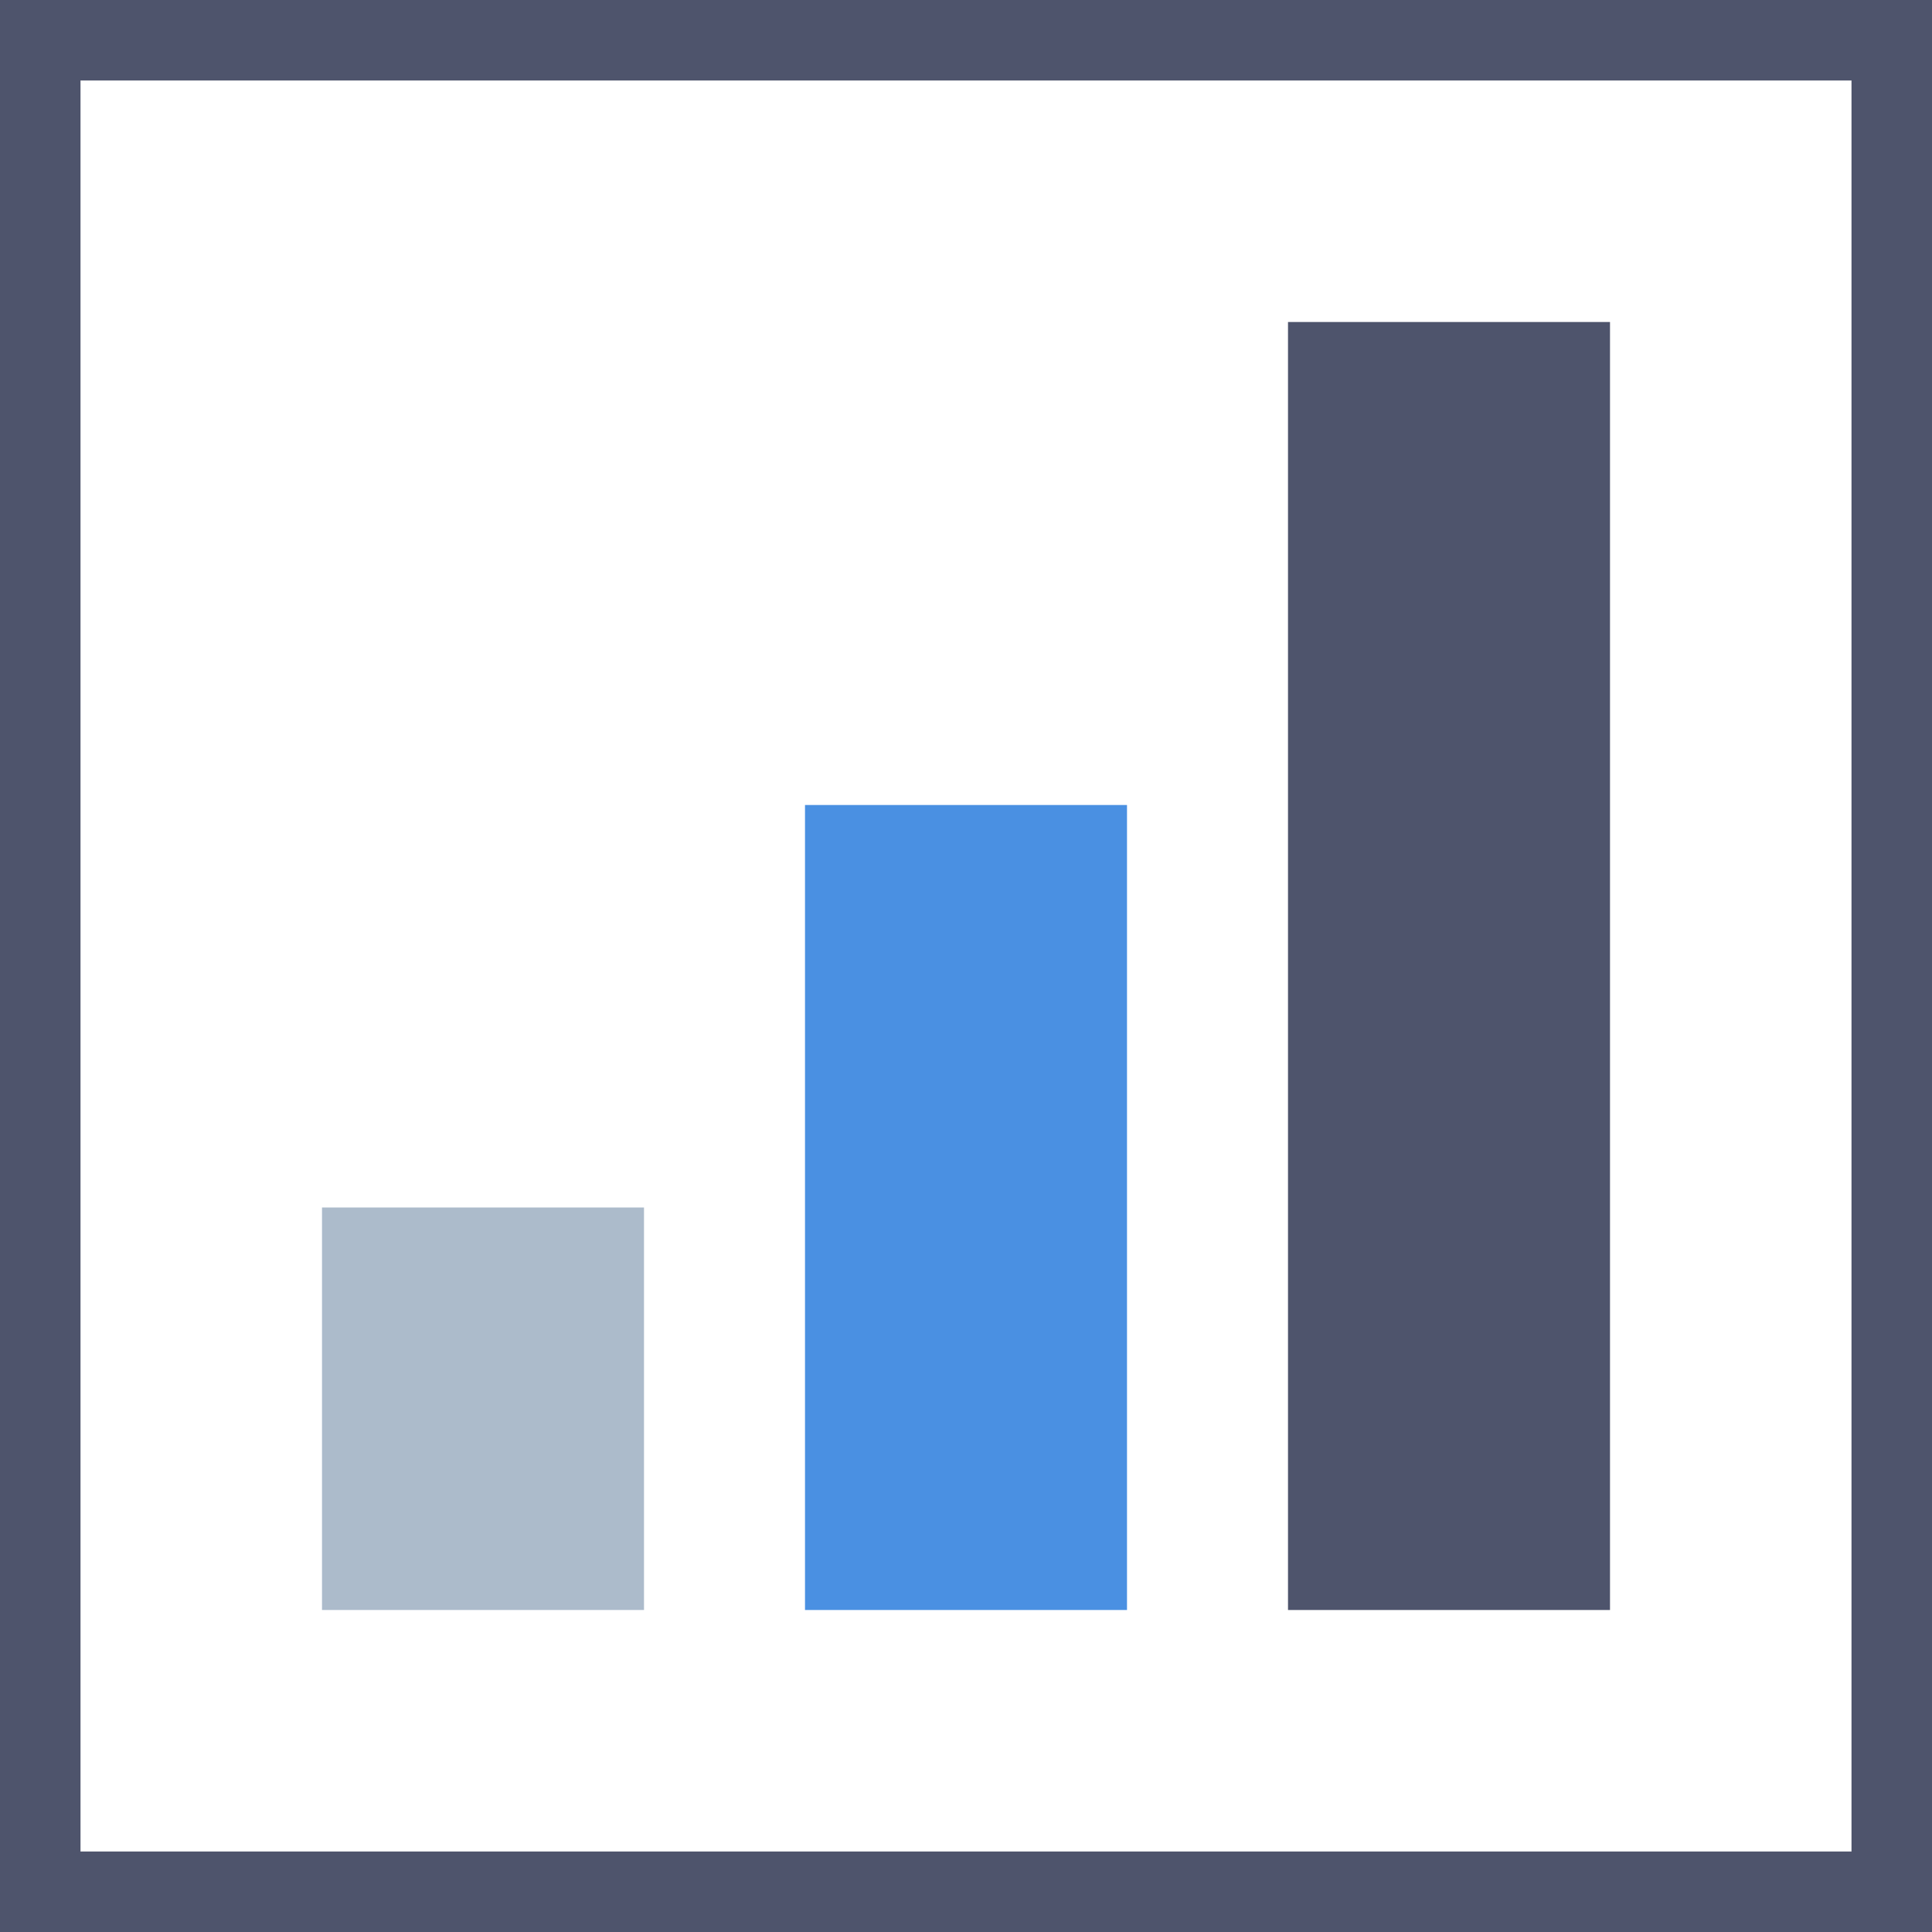 <?xml version="1.0" encoding="UTF-8"?>
<svg width="24px" height="24px" viewBox="0 0 24 24" version="1.1" xmlns="http://www.w3.org/2000/svg" xmlns:xlink="http://www.w3.org/1999/xlink">
    <!-- Generator: Sketch 46.2 (44496) - http://www.bohemiancoding.com/sketch -->
    <title>DB / Icons / Chart@1.5x</title>
    <desc>Created with Sketch.</desc>
    <defs></defs>
    <g id="Dashboards-1.0.0.0" stroke="none" stroke-width="1" fill="none" fill-rule="evenodd">
        <g id="D.1.3.1.0-Edit" transform="translate(-39, -253)">
            <g id="Components-Bar" transform="translate(20, 163)">
                <g id="Stacked-Group" transform="translate(2, 2)">
                    <g id="Stacked-Group-5" transform="translate(17, 48)">
                        <g id="Com-1">
                            <g id="DB-/-Icons-/-Chart" transform="translate(0, 40)">
                                <g id="Charts" stroke-width="1"></g>
                                <path d="M0,0 L24,0 L24,24 L0,24 L0,0 Z M1,1 L1,23 L23,23 L23,1 L1,1 Z" id="DB-/-Icons-/-Grid" fill="#4E546C"></path>
                                <rect id="Bar" fill="#ACBBCB" x="4" y="15" width="4" height="5"></rect>
                                <rect id="Bar" fill="#4A90E2" x="10" y="10" width="4" height="10"></rect>
                                <rect id="Bar" fill="#4E546C" x="16" y="4" width="4" height="16"></rect>
                            </g>
                        </g>
                    </g>
                </g>
            </g>
        </g>
    </g>
</svg>